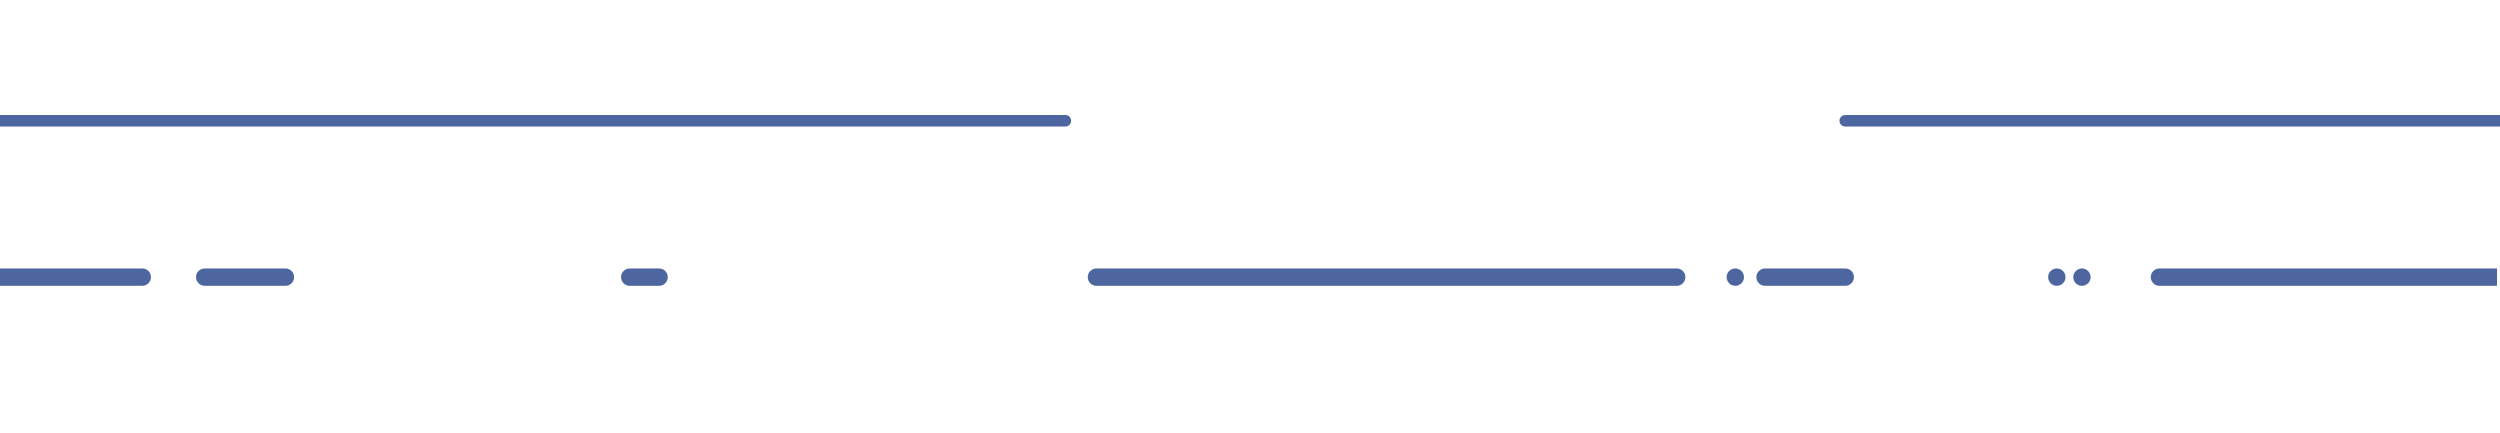 <?xml version="1.0" encoding="utf-8"?>
<!-- Generator: Adobe Illustrator 22.1.0, SVG Export Plug-In . SVG Version: 6.00 Build 0)  -->
<svg version="1.1" xmlns="http://www.w3.org/2000/svg" xmlns:xlink="http://www.w3.org/1999/xlink" x="0px" y="0px" width="4320px"
	 height="747.6px" viewBox="0 0 4320 747.6" style="enable-background:new 0 0 4320 747.6;" xml:space="preserve">
<style type="text/css">
	.st0{fill:#0082BD;}
	.st1{fill:#4D66A0;}
	.st2{fill:#8BD2F5;}
</style>
<g id="BG">
</g>
<g id="_x31_-_SLOW">
	<path class="st1" d="M1840.9,198.7H0v20h1840.9c5.5,0,10-4.5,10-10S1846.5,198.7,1840.9,198.7z"/>
	<path class="st1" d="M3188.6,198.7c-5.5,0-10,4.5-10,10s4.5,10,10,10H4320v-20H3188.6z"/>
	<path class="st1" d="M2897.4,463.9H1894.6c-8.3,0-15,6.7-15,15s6.7,15,15,15h1002.8c8.3,0,15-6.7,15-15S2905.7,463.9,2897.4,463.9z
		"/>
	<path class="st1" d="M245.9,493.9c8.3,0,15-6.7,15-15s-6.7-15-15-15H0v30H245.9z"/>
	<path class="st1" d="M493.2,463.9H353.7c-8.3,0-15,6.7-15,15s6.7,15,15,15h139.5c8.3,0,15-6.7,15-15S501.5,463.9,493.2,463.9z"/>
	<path class="st1" d="M1088.2,493.9h50.7c8.3,0,15-6.7,15-15s-6.7-15-15-15h-50.7c-8.3,0-15,6.7-15,15S1079.9,493.9,1088.2,493.9z"
		/>
	<path class="st1" d="M3188.6,463.9H3050c-8.3,0-15,6.7-15,15s6.7,15,15,15h138.6c8.3,0,15-6.7,15-15S3196.9,463.9,3188.6,463.9z"/>
	<path class="st1" d="M3731.5,463.9c-8.3,0-15,6.7-15,15s6.7,15,15,15h583.3v-30H3731.5z"/>
	<circle class="st1" cx="2998.6" cy="478.9" r="15"/>
	<circle class="st1" cx="3597.6" cy="478.9" r="15"/>
	<circle class="st1" cx="3554.2" cy="478.9" r="15"/>
</g>
<g id="_x32_-_MEDIUM">
</g>
<g id="_x33_-_FAST">
</g>
<g id="_x34_-_LOCO">
</g>
</svg>

